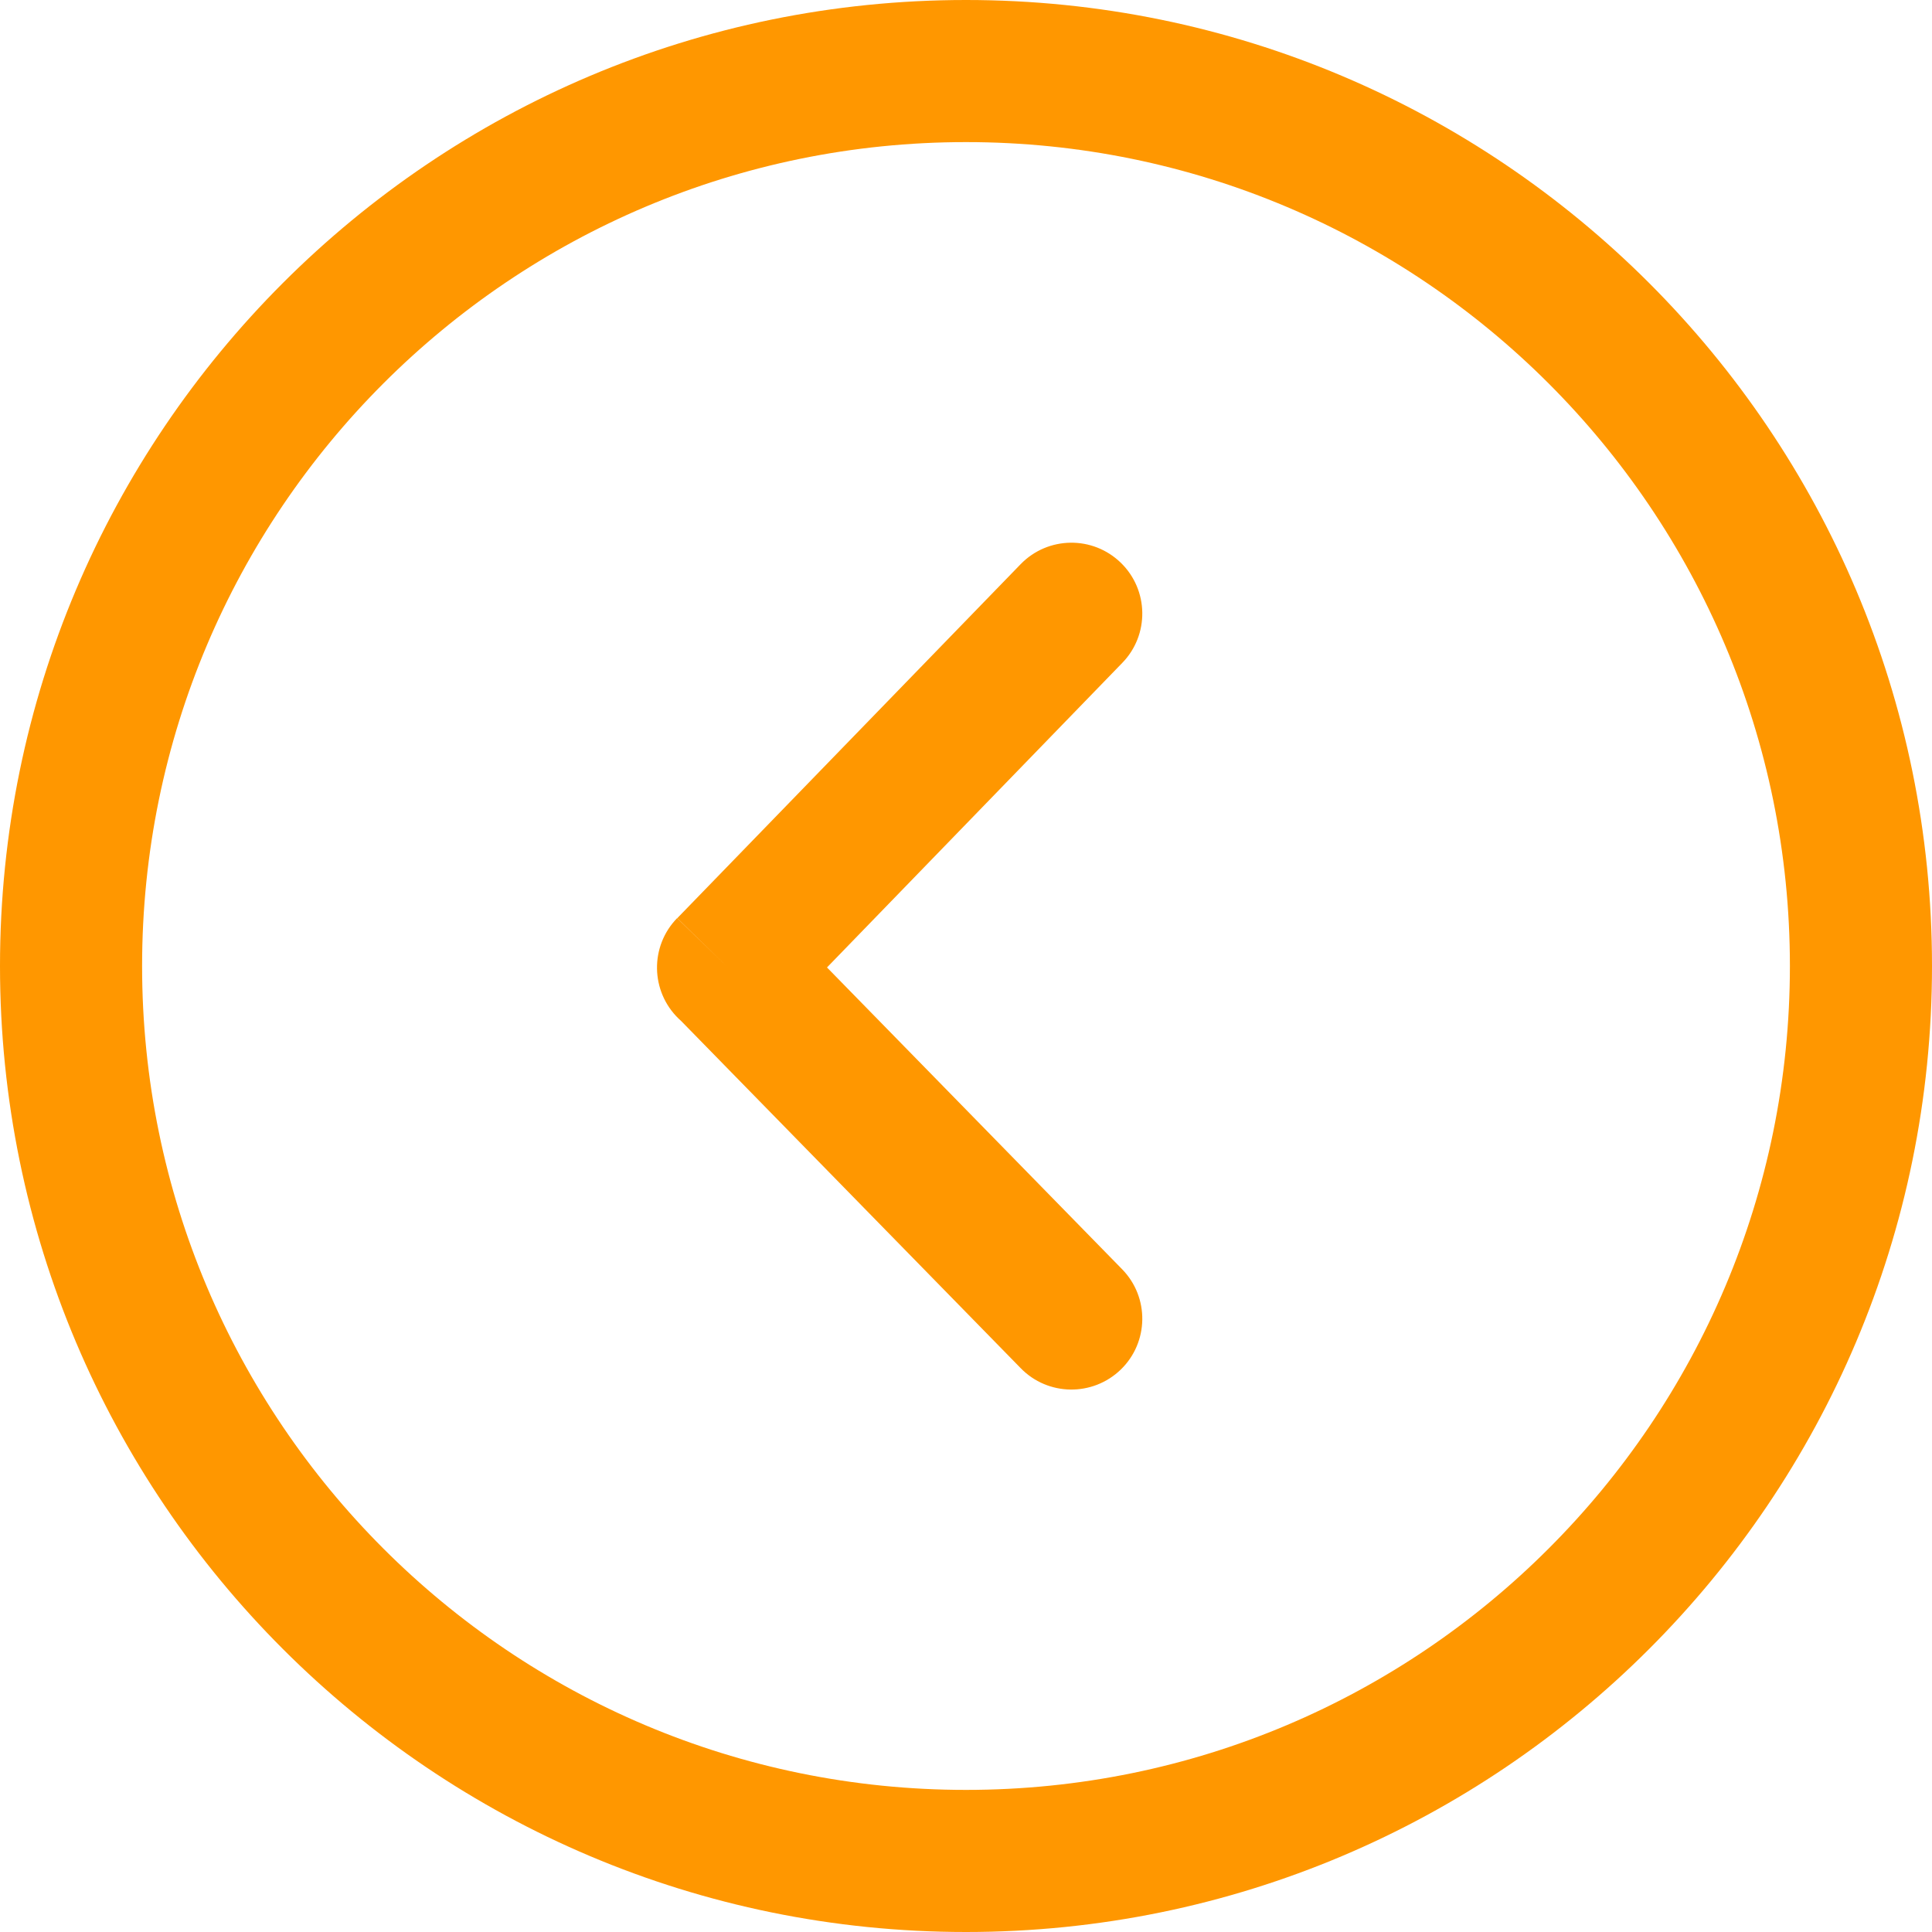 <svg width="20" height="20" viewBox="0 0 20 20" fill="none" xmlns="http://www.w3.org/2000/svg">
<path id="Vector" d="M10 0C12.761 0 15.261 1.119 17.071 2.929C18.881 4.739 20 7.239 20 10C20 12.761 18.881 15.261 17.071 17.071C15.261 18.881 12.761 20 10 20C7.239 20 4.739 18.881 2.929 17.071C1.119 15.262 0 12.761 0 10C0 7.239 1.119 4.739 2.929 2.929C4.739 1.119 7.239 0 10 0ZM11.617 6.863C11.9 6.573 11.893 6.108 11.603 5.826C11.312 5.543 10.848 5.55 10.566 5.84L7.011 9.505L7.537 10.017L7.009 9.505C6.726 9.796 6.733 10.262 7.025 10.545C7.034 10.553 7.042 10.561 7.051 10.569L10.566 14.163C10.848 14.453 11.312 14.459 11.603 14.177C11.893 13.895 11.9 13.43 11.617 13.14L8.561 10.015L11.617 6.863ZM16.031 3.969C14.488 2.426 12.355 1.471 10 1.471C7.645 1.471 5.512 2.426 3.969 3.969C2.426 5.512 1.471 7.645 1.471 10C1.471 12.355 2.426 14.488 3.969 16.031C5.512 17.575 7.645 18.529 10 18.529C12.355 18.529 14.488 17.575 16.031 16.031C17.575 14.488 18.529 12.355 18.529 10C18.529 7.645 17.574 5.512 16.031 3.969Z" fill="#FF9700"/>
</svg>
